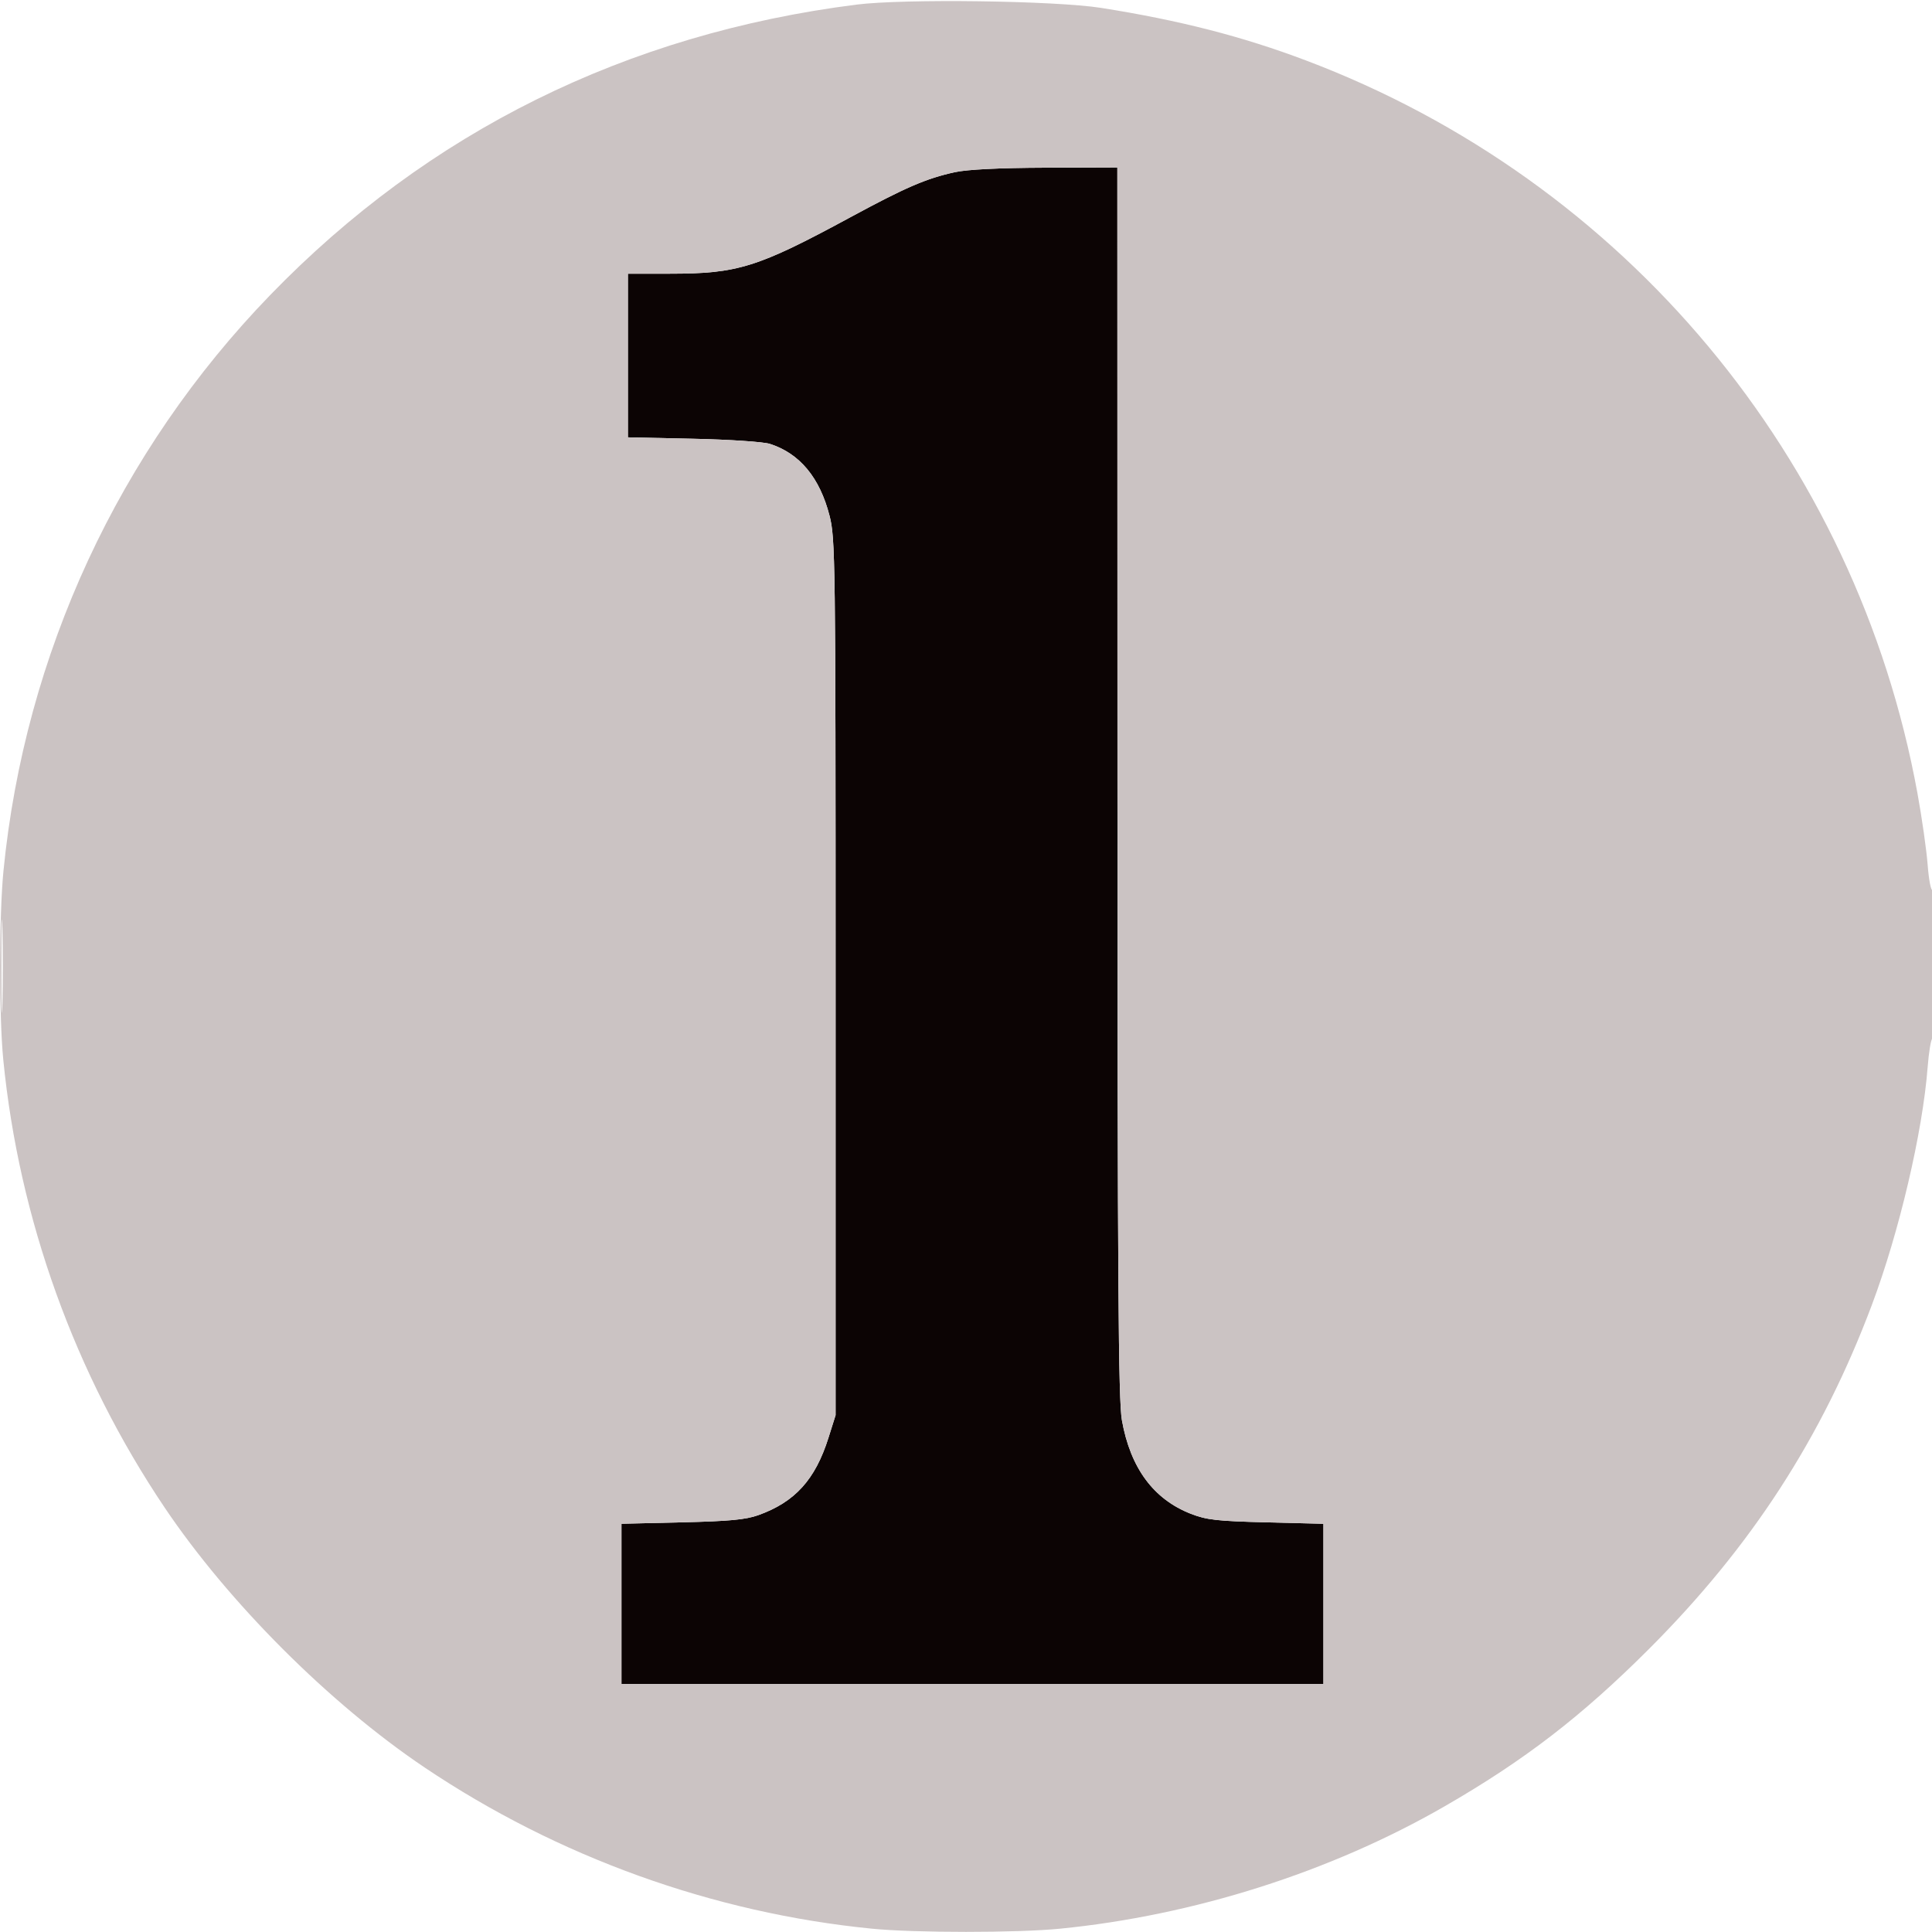 <svg xmlns="http://www.w3.org/2000/svg" width="600" height="600" viewBox="0 0 600 600" version="1.1"><path d="M 296.500 53.480 C 287.612 55.437, 281.184 58.213, 264 67.518 C 235.289 83.065, 229.095 85, 208.053 85 L 195 85 195 110.411 L 195 135.822 215.250 136.259 C 226.591 136.504, 237.092 137.208, 239.118 137.859 C 248.364 140.829, 254.593 148.341, 257.624 160.174 C 259.414 167.163, 259.500 173.756, 259.500 303.500 L 259.500 439.500 257.292 446.500 C 253.185 459.518, 246.893 466.460, 235.500 470.544 C 231.591 471.945, 226.410 472.432, 211.750 472.776 L 193 473.216 193 498.108 L 193 523 302 523 L 411 523 411 498.112 L 411 473.223 393.250 472.778 C 378.018 472.396, 374.699 472.021, 369.853 470.133 C 358.232 465.606, 351.064 455.890, 348.423 441.084 C 347.318 434.889, 347.063 398.565, 347.035 242.750 L 347 52 324.750 52.079 C 310.295 52.131, 300.398 52.622, 296.500 53.480" stroke="none" fill="#0c0404" fill-rule="evenodd"/><path d="M 265.950 1.436 C 194.444 10.508, 133.012 40.940, 83.942 91.600 C 36.917 140.150, 7.726 203.146, 1.079 270.424 C -0.284 284.226, -0.315 315.594, 1.022 329.144 C 5.898 378.566, 23.235 426.694, 51.088 468.128 C 70.927 497.641, 102.359 529.073, 131.872 548.912 C 173.245 576.724, 221.506 594.110, 270.856 598.978 C 284.175 600.292, 315.825 600.292, 329.144 598.978 C 370.737 594.875, 413.212 581.371, 448.559 561.014 C 473.403 546.705, 491.209 533.001, 512.105 512.105 C 543.914 480.295, 565.835 446.463, 581.313 405.289 C 589.799 382.713, 597.095 351.620, 598.649 331.406 C 599.007 326.746, 599.683 322.696, 600.150 322.407 C 600.618 322.118, 601 311.532, 601 298.882 C 601 286.232, 600.615 276.120, 600.145 276.410 C 599.675 276.701, 598.999 273.154, 598.644 268.529 C 598.288 263.904, 596.862 253.905, 595.475 246.310 C 576.479 142.309, 504.539 56.133, 405.500 18.743 C 385.750 11.287, 366.261 6.288, 342 2.457 C 327.688 0.197, 280.691 -0.434, 265.950 1.436 M 296.500 53.480 C 287.612 55.437, 281.184 58.213, 264 67.518 C 235.289 83.065, 229.095 85, 208.053 85 L 195 85 195 110.411 L 195 135.822 215.250 136.259 C 226.591 136.504, 237.092 137.208, 239.118 137.859 C 248.364 140.829, 254.593 148.341, 257.624 160.174 C 259.414 167.163, 259.500 173.756, 259.500 303.500 L 259.500 439.500 257.292 446.500 C 253.185 459.518, 246.893 466.460, 235.500 470.544 C 231.591 471.945, 226.410 472.432, 211.750 472.776 L 193 473.216 193 498.108 L 193 523 302 523 L 411 523 411 498.112 L 411 473.223 393.250 472.778 C 378.018 472.396, 374.699 472.021, 369.853 470.133 C 358.232 465.606, 351.064 455.890, 348.423 441.084 C 347.318 434.889, 347.063 398.565, 347.035 242.750 L 347 52 324.750 52.079 C 310.295 52.131, 300.398 52.622, 296.500 53.480 M 0.430 300 C 0.430 312.925, 0.573 318.212, 0.747 311.750 C 0.921 305.288, 0.921 294.712, 0.747 288.250 C 0.573 281.788, 0.430 287.075, 0.430 300" stroke="none" fill="#cbc3c3" fill-rule="evenodd"/></svg>